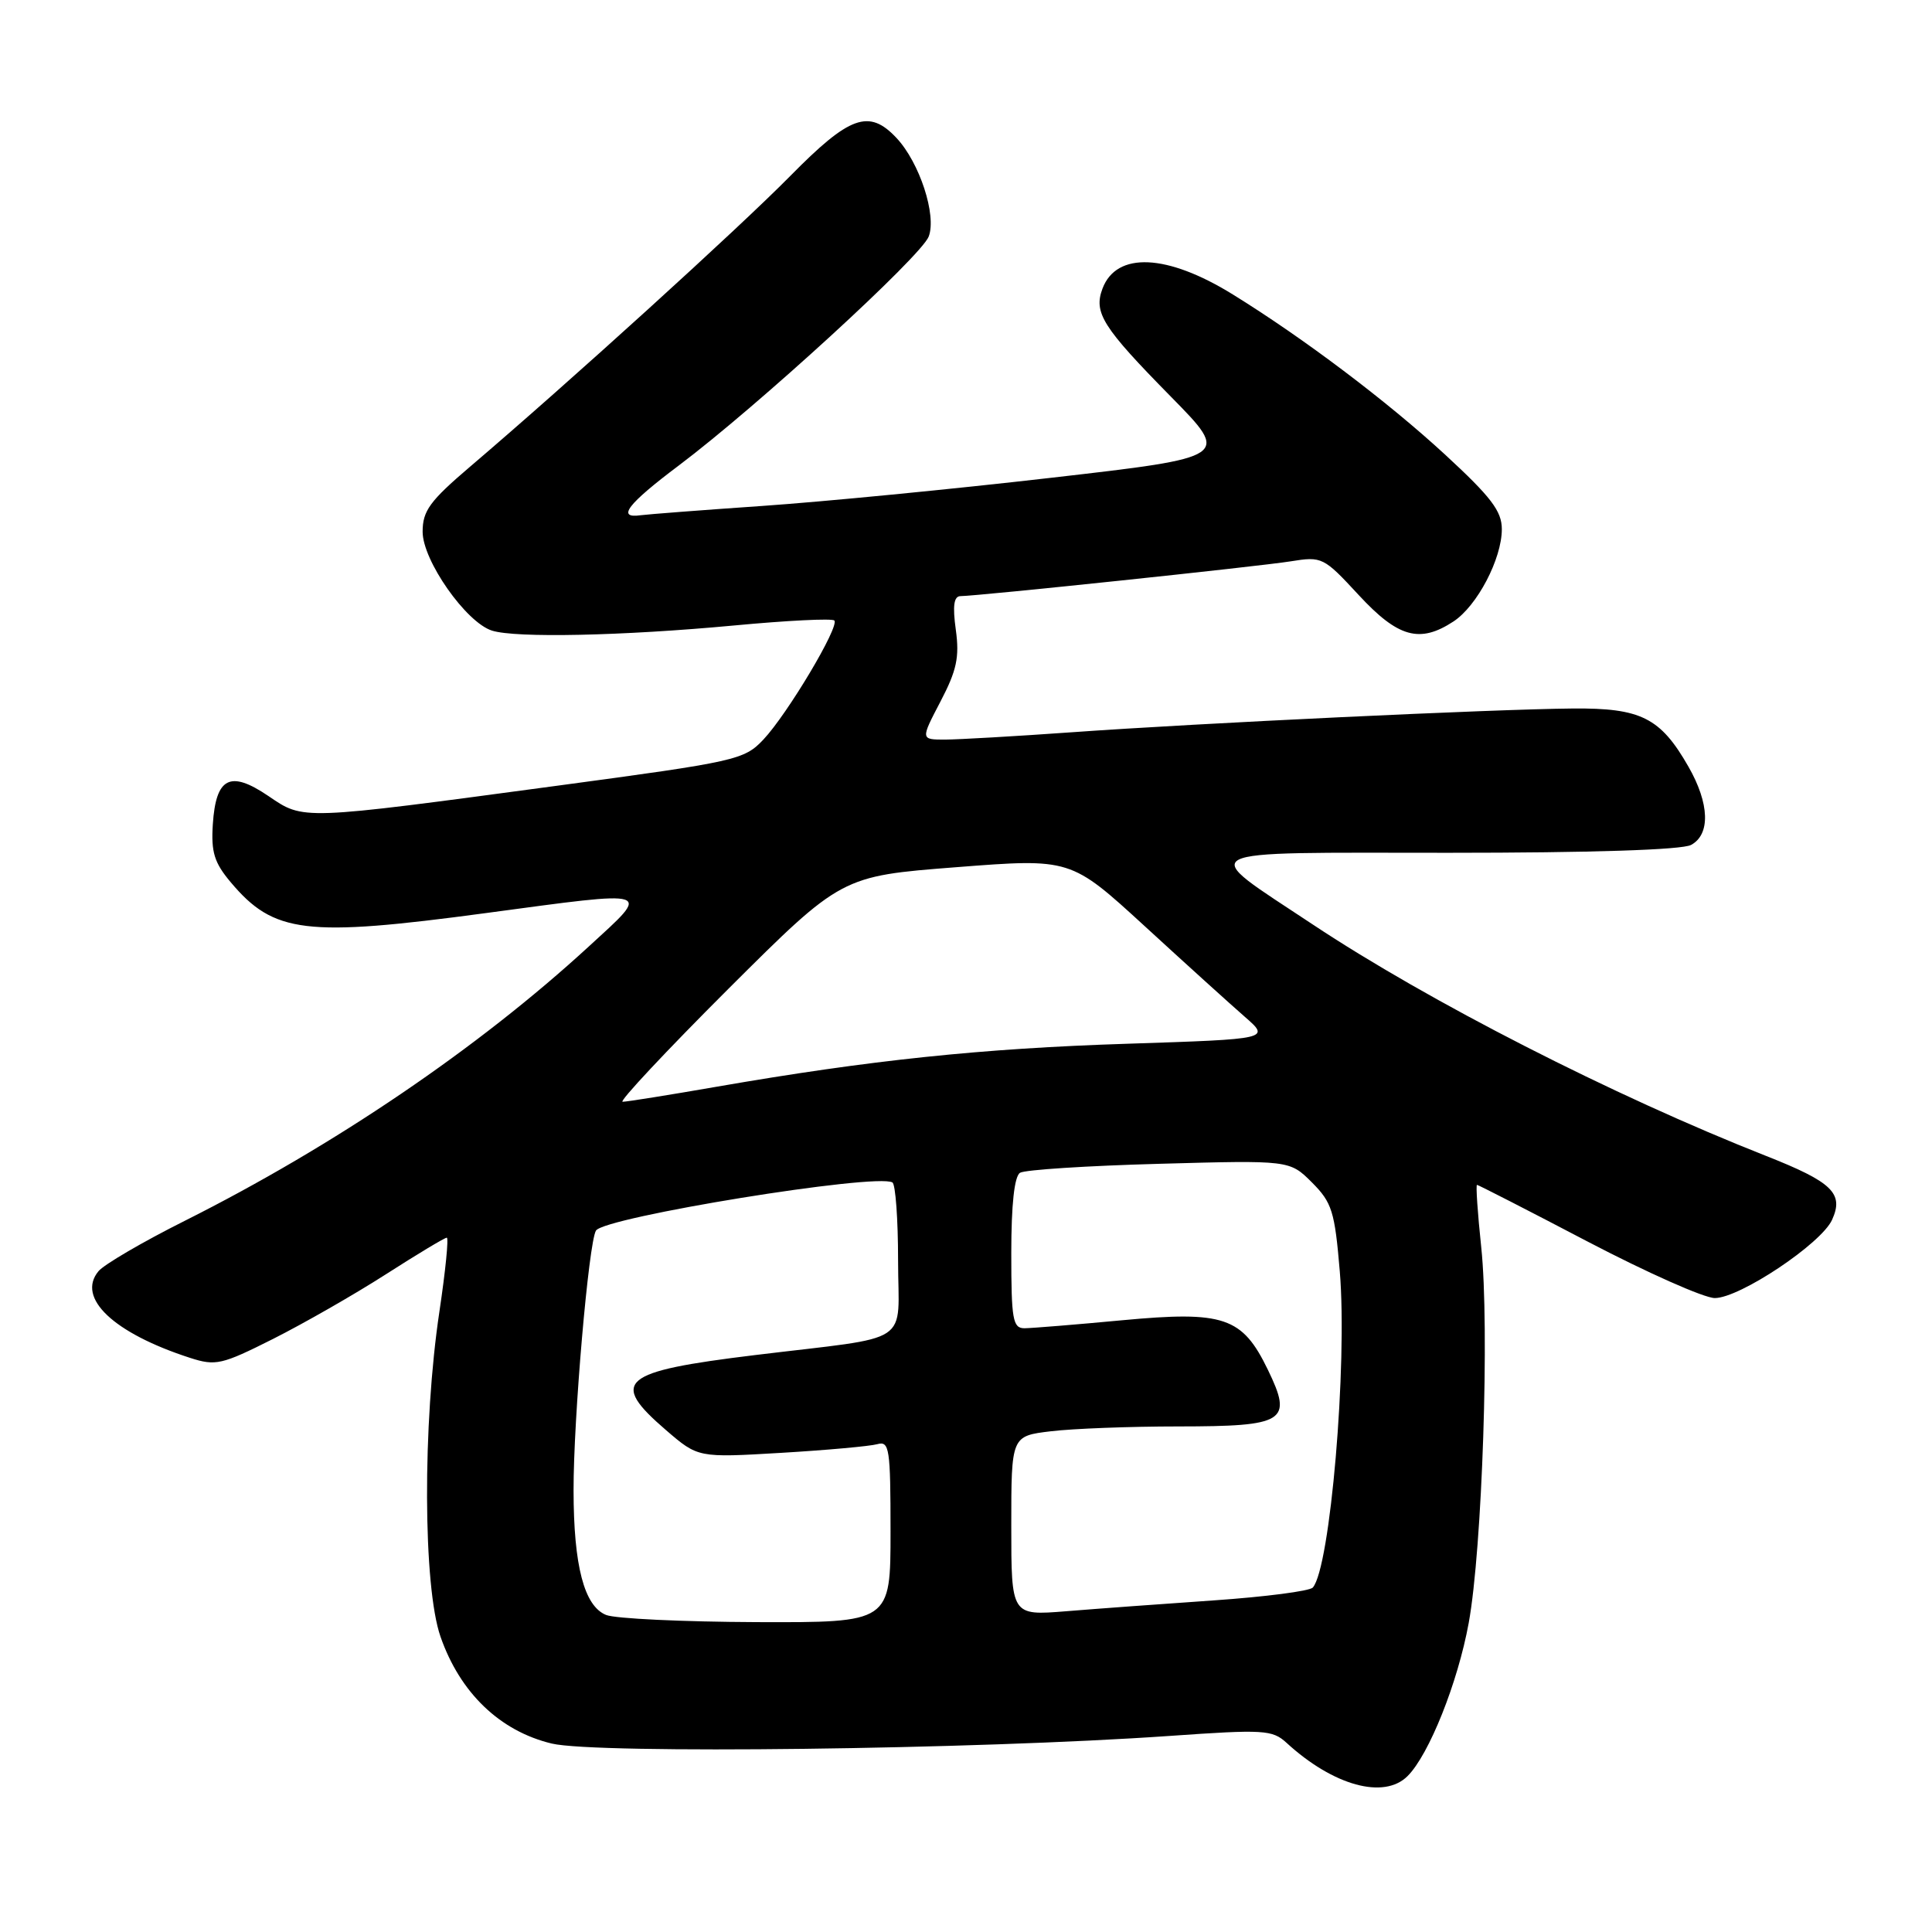 <?xml version="1.0" encoding="UTF-8" standalone="no"?>
<!DOCTYPE svg PUBLIC "-//W3C//DTD SVG 1.1//EN" "http://www.w3.org/Graphics/SVG/1.1/DTD/svg11.dtd" >
<svg xmlns="http://www.w3.org/2000/svg" xmlns:xlink="http://www.w3.org/1999/xlink" version="1.1" viewBox="0 0 256 256">
 <g >
 <path fill="currentColor"
d=" M 186.51 235.34 C 189.36 232.50 193.17 222.94 194.61 215.06 C 196.41 205.23 197.39 175.80 196.27 165.25 C 195.79 160.71 195.54 157.00 195.71 157.00 C 195.87 157.00 202.46 160.37 210.34 164.50 C 218.22 168.62 225.81 172.00 227.22 172.00 C 230.52 172.00 241.32 164.80 242.76 161.63 C 244.35 158.13 242.80 156.63 234.00 153.16 C 213.79 145.20 189.24 132.66 173.92 122.48 C 158.55 112.27 157.17 113.00 191.94 113.00 C 210.84 113.00 222.85 112.61 224.07 111.96 C 226.66 110.58 226.53 106.48 223.73 101.59 C 220.02 95.10 217.44 93.80 208.39 93.88 C 197.92 93.97 158.91 95.82 142.00 97.03 C 134.57 97.56 127.03 97.99 125.24 98.00 C 121.98 98.00 121.98 98.00 124.62 92.95 C 126.77 88.84 127.15 87.08 126.65 83.45 C 126.21 80.27 126.39 79.00 127.27 78.99 C 129.63 78.97 166.79 75.06 171.02 74.38 C 175.18 73.71 175.39 73.82 180.04 78.85 C 185.25 84.48 188.12 85.28 192.59 82.35 C 195.73 80.29 199.00 74.05 199.00 70.12 C 199.00 67.72 197.58 65.86 191.44 60.20 C 183.79 53.16 172.76 44.83 163.36 39.02 C 154.64 33.62 147.95 33.32 146.09 38.23 C 144.88 41.44 146.09 43.35 155.13 52.54 C 163.04 60.58 163.04 60.58 139.27 63.31 C 126.20 64.82 108.97 66.49 101.00 67.04 C 93.03 67.59 85.78 68.15 84.90 68.27 C 81.65 68.74 83.13 66.80 89.93 61.69 C 100.35 53.85 122.06 33.96 123.06 31.34 C 124.13 28.52 121.85 21.54 118.79 18.28 C 115.15 14.40 112.59 15.32 104.71 23.32 C 97.80 30.33 75.42 50.65 62.25 61.87 C 56.95 66.39 56.00 67.69 56.00 70.46 C 56.00 74.27 61.75 82.47 65.19 83.56 C 68.34 84.56 82.47 84.26 97.26 82.88 C 104.27 82.22 110.26 81.92 110.55 82.22 C 111.29 82.96 104.34 94.62 101.14 98.01 C 98.60 100.69 97.56 100.92 74.00 104.09 C 39.63 108.71 40.29 108.69 35.54 105.46 C 30.49 102.04 28.61 103.00 28.20 109.22 C 27.96 112.91 28.39 114.31 30.57 116.90 C 36.28 123.69 40.48 124.20 64.36 120.99 C 86.94 117.96 86.35 117.77 77.99 125.44 C 63.32 138.91 44.29 151.82 24.45 161.78 C 18.92 164.55 13.79 167.55 13.05 168.44 C 10.11 171.98 15.04 176.64 25.17 179.92 C 28.58 181.02 29.37 180.84 36.17 177.42 C 40.20 175.39 46.92 171.55 51.10 168.87 C 55.28 166.19 58.92 164.00 59.20 164.00 C 59.47 164.00 59.03 168.39 58.23 173.75 C 55.98 188.72 56.05 210.21 58.37 216.87 C 60.96 224.31 66.24 229.38 73.11 231.03 C 79.00 232.44 129.21 231.82 154.97 230.02 C 167.47 229.14 168.59 229.21 170.47 230.93 C 176.67 236.62 183.39 238.46 186.51 235.34 Z  M 80.31 213.99 C 77.41 212.82 76.01 207.49 76.00 197.50 C 75.98 188.01 78.00 164.62 78.97 163.06 C 80.07 161.27 116.10 155.42 118.25 156.68 C 118.66 156.92 119.00 161.56 119.00 166.98 C 119.00 178.49 121.32 176.96 100.00 179.56 C 82.21 181.73 80.70 183.00 88.25 189.50 C 92.50 193.16 92.50 193.16 103.50 192.51 C 109.55 192.15 115.29 191.63 116.25 191.36 C 117.85 190.91 118.00 191.92 118.00 202.93 C 118.00 215.00 118.00 215.00 100.25 214.94 C 90.49 214.90 81.52 214.48 80.31 213.99 Z  M 134.00 202.18 C 134.00 190.28 134.00 190.28 139.25 189.65 C 142.14 189.30 149.73 189.01 156.13 189.01 C 170.33 189.00 171.33 188.37 168.00 181.50 C 164.61 174.50 162.19 173.68 148.70 174.94 C 142.54 175.52 136.71 175.99 135.75 176.00 C 134.20 176.00 134.00 174.86 134.00 166.06 C 134.00 159.58 134.41 155.87 135.16 155.40 C 135.80 155.00 144.10 154.47 153.60 154.21 C 170.88 153.73 170.88 153.73 173.84 156.68 C 176.50 159.35 176.86 160.50 177.53 168.48 C 178.56 180.84 176.26 207.78 173.95 210.36 C 173.53 210.83 167.63 211.59 160.84 212.06 C 154.05 212.53 145.24 213.17 141.25 213.50 C 134.00 214.08 134.00 214.08 134.00 202.18 Z  M 96.50 131.04 C 111.50 116.09 111.50 116.09 126.69 114.91 C 141.87 113.73 141.87 113.73 151.69 122.73 C 157.08 127.68 163.04 133.07 164.92 134.71 C 168.33 137.68 168.33 137.68 149.42 138.30 C 130.05 138.92 115.31 140.47 95.00 143.99 C 88.67 145.09 83.05 145.99 82.50 145.99 C 81.96 146.00 88.26 139.27 96.50 131.04 Z "/>
</g>
</svg>